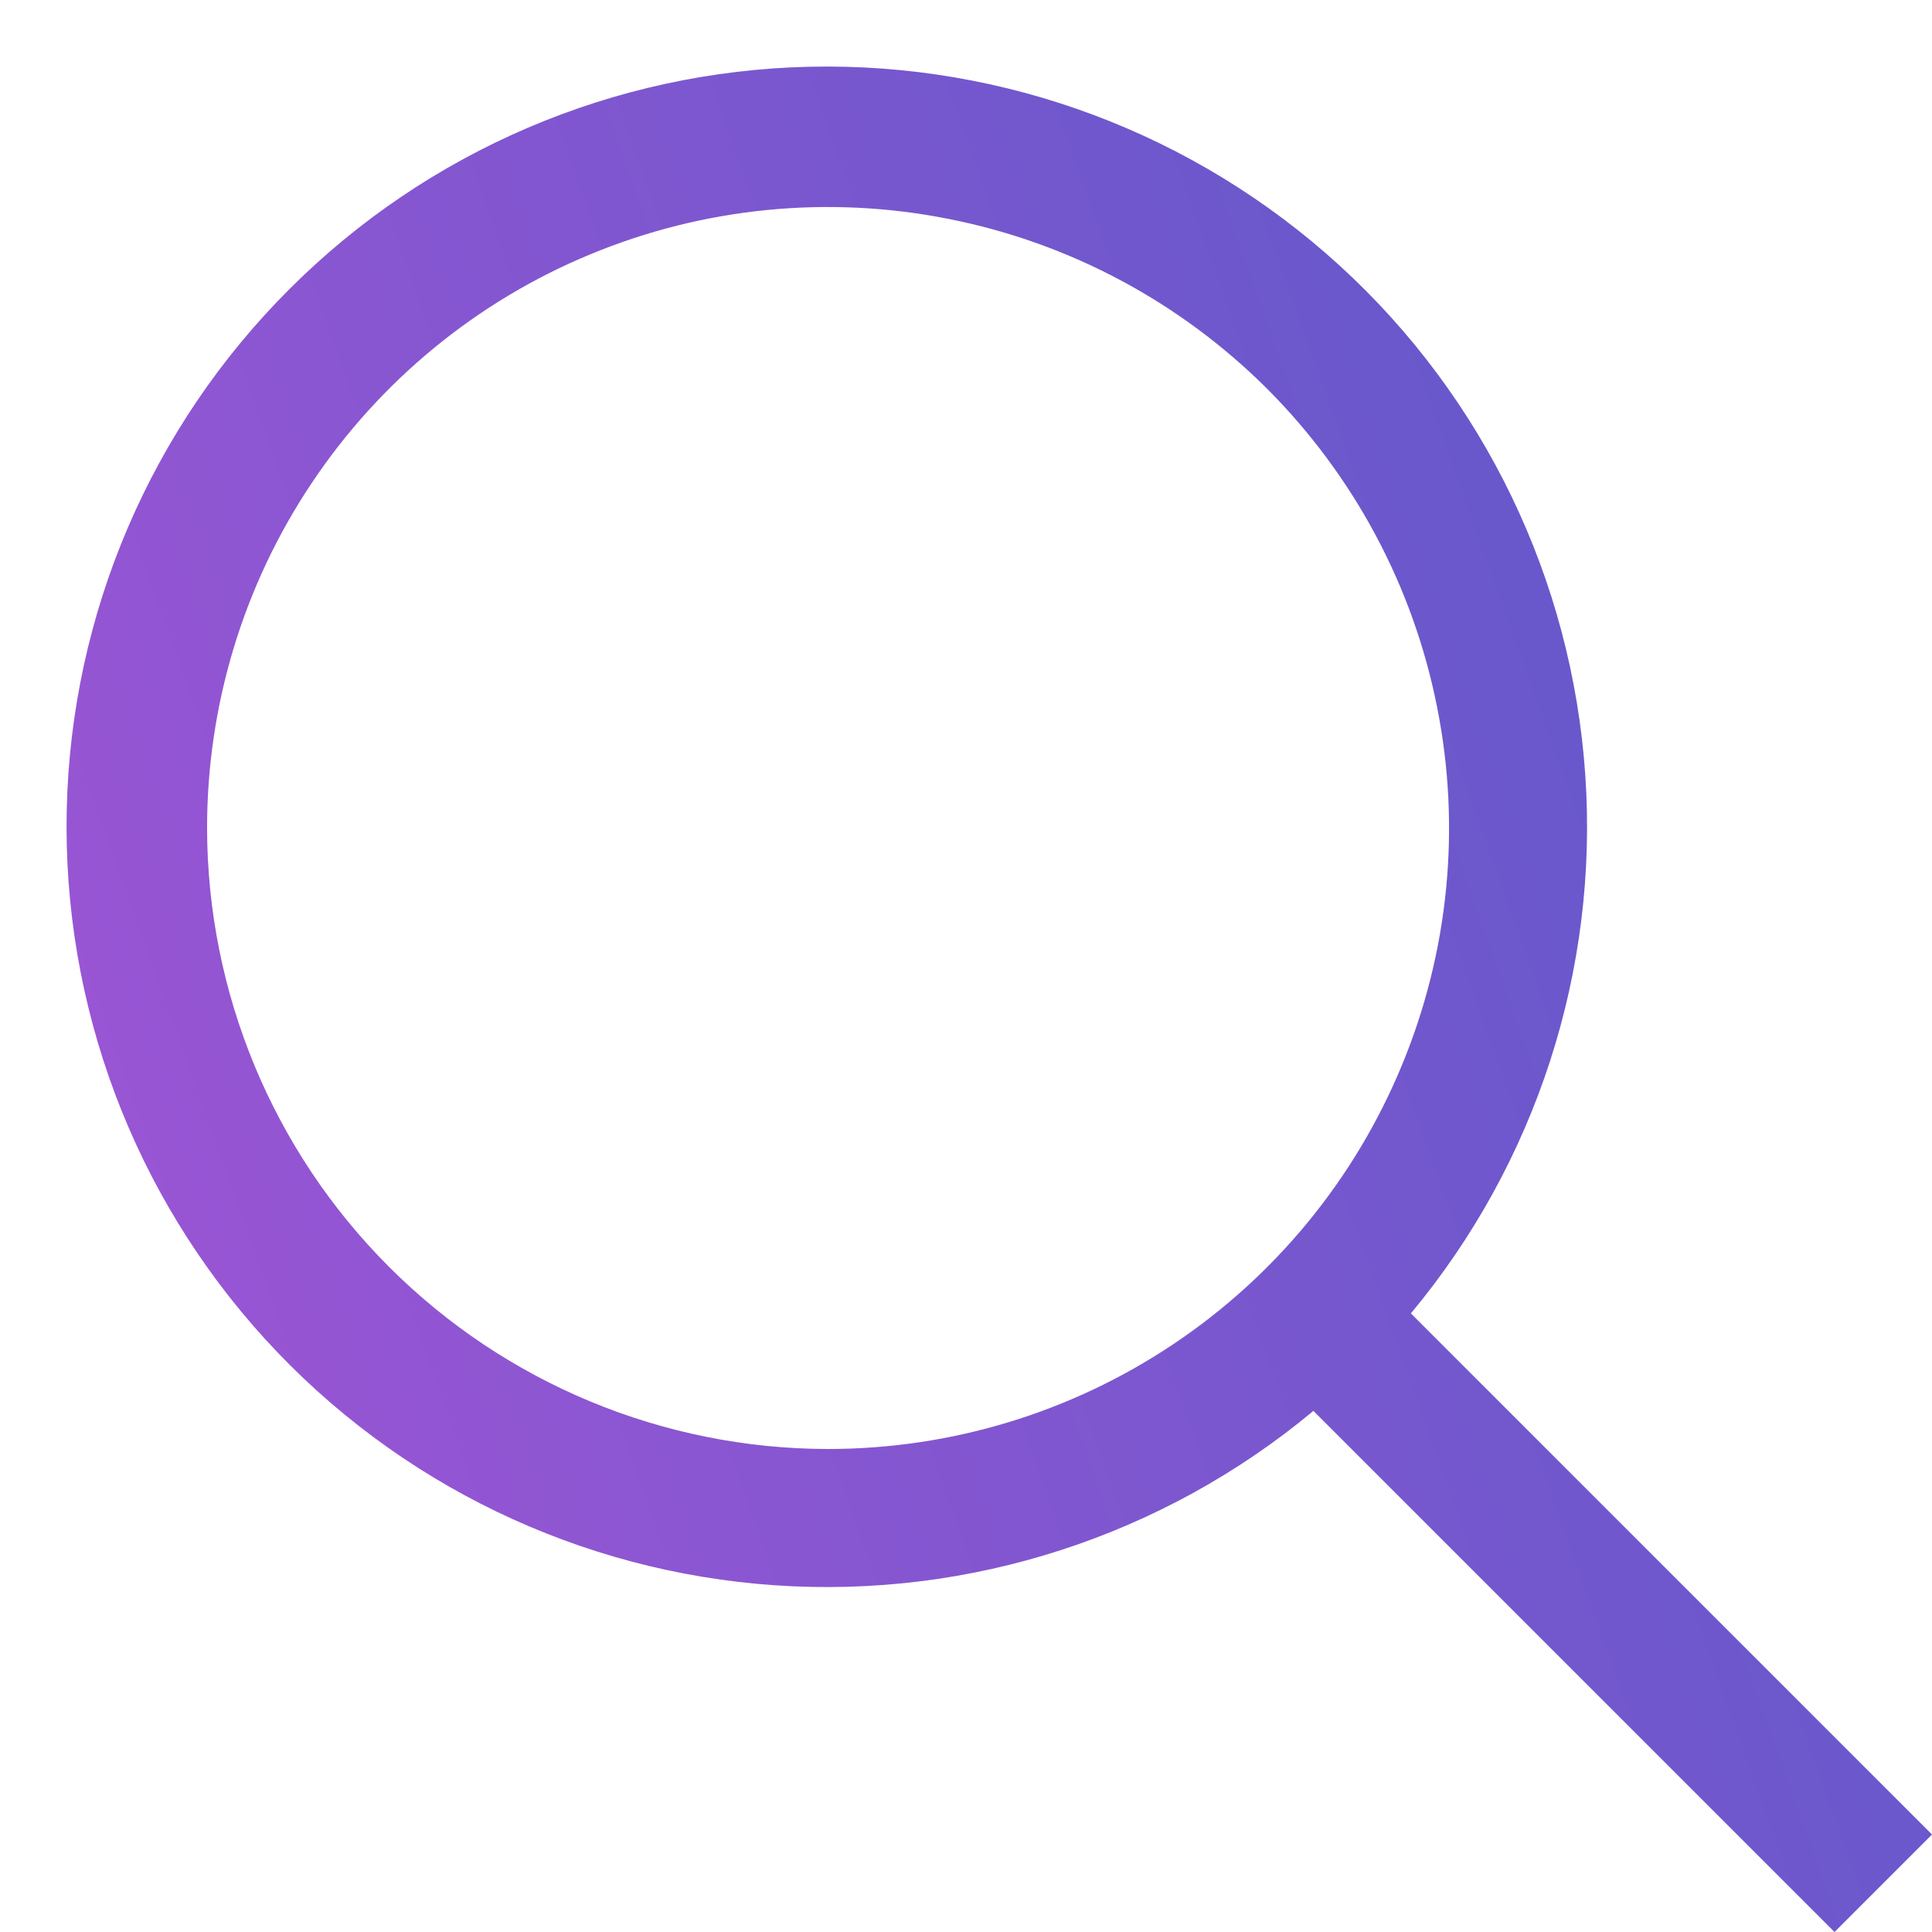 <svg width="11" height="11" viewBox="0 0 11 11" fill="none" xmlns="http://www.w3.org/2000/svg">
<path d="M11 10.445L8.033 7.478C8.746 6.622 9.102 5.524 9.026 4.413C8.95 3.301 8.449 2.262 7.626 1.511C6.803 0.76 5.723 0.355 4.609 0.38C3.495 0.405 2.434 0.859 1.647 1.647C0.859 2.434 0.405 3.495 0.38 4.609C0.355 5.723 0.76 6.803 1.511 7.626C2.262 8.449 3.301 8.95 4.413 9.026C5.524 9.102 6.622 8.746 7.478 8.033L10.445 11L11 10.445ZM1.179 4.714C1.179 4.015 1.386 3.331 1.775 2.75C2.163 2.169 2.715 1.715 3.361 1.448C4.007 1.18 4.718 1.11 5.404 1.247C6.09 1.383 6.72 1.72 7.215 2.214C7.709 2.709 8.046 3.339 8.182 4.025C8.319 4.71 8.249 5.421 7.981 6.067C7.713 6.714 7.26 7.266 6.679 7.654C6.097 8.043 5.414 8.25 4.714 8.25C3.777 8.249 2.878 7.876 2.215 7.213C1.553 6.551 1.18 5.652 1.179 4.714Z" fill="url(#paint2_linear_3790_15467)"/>
<defs>
<linearGradient id="paint0_linear_3790_15467" x1="39.359" y1="18.967" x2="55.852" y2="18.841" gradientUnits="userSpaceOnUse">
<stop stop-color="#9955D4"/>
<stop offset="1" stop-color="#425AC5"/>
</linearGradient>
<linearGradient id="paint1_linear_3790_15467" x1="8.869" y1="54.152" x2="51.612" y2="53.886" gradientUnits="userSpaceOnUse">
<stop stop-color="#9955D4"/>
<stop offset="1" stop-color="#425AC5"/>
</linearGradient>
<linearGradient id="paint2_linear_3790_15467" x1="1.869" y1="10.152" x2="16.612" y2="4.886" gradientUnits="userSpaceOnUse">
<stop stop-color="#9955D4"/>
<stop offset="1" stop-color="#425AC5"/>
</linearGradient>
</defs>
</svg>
